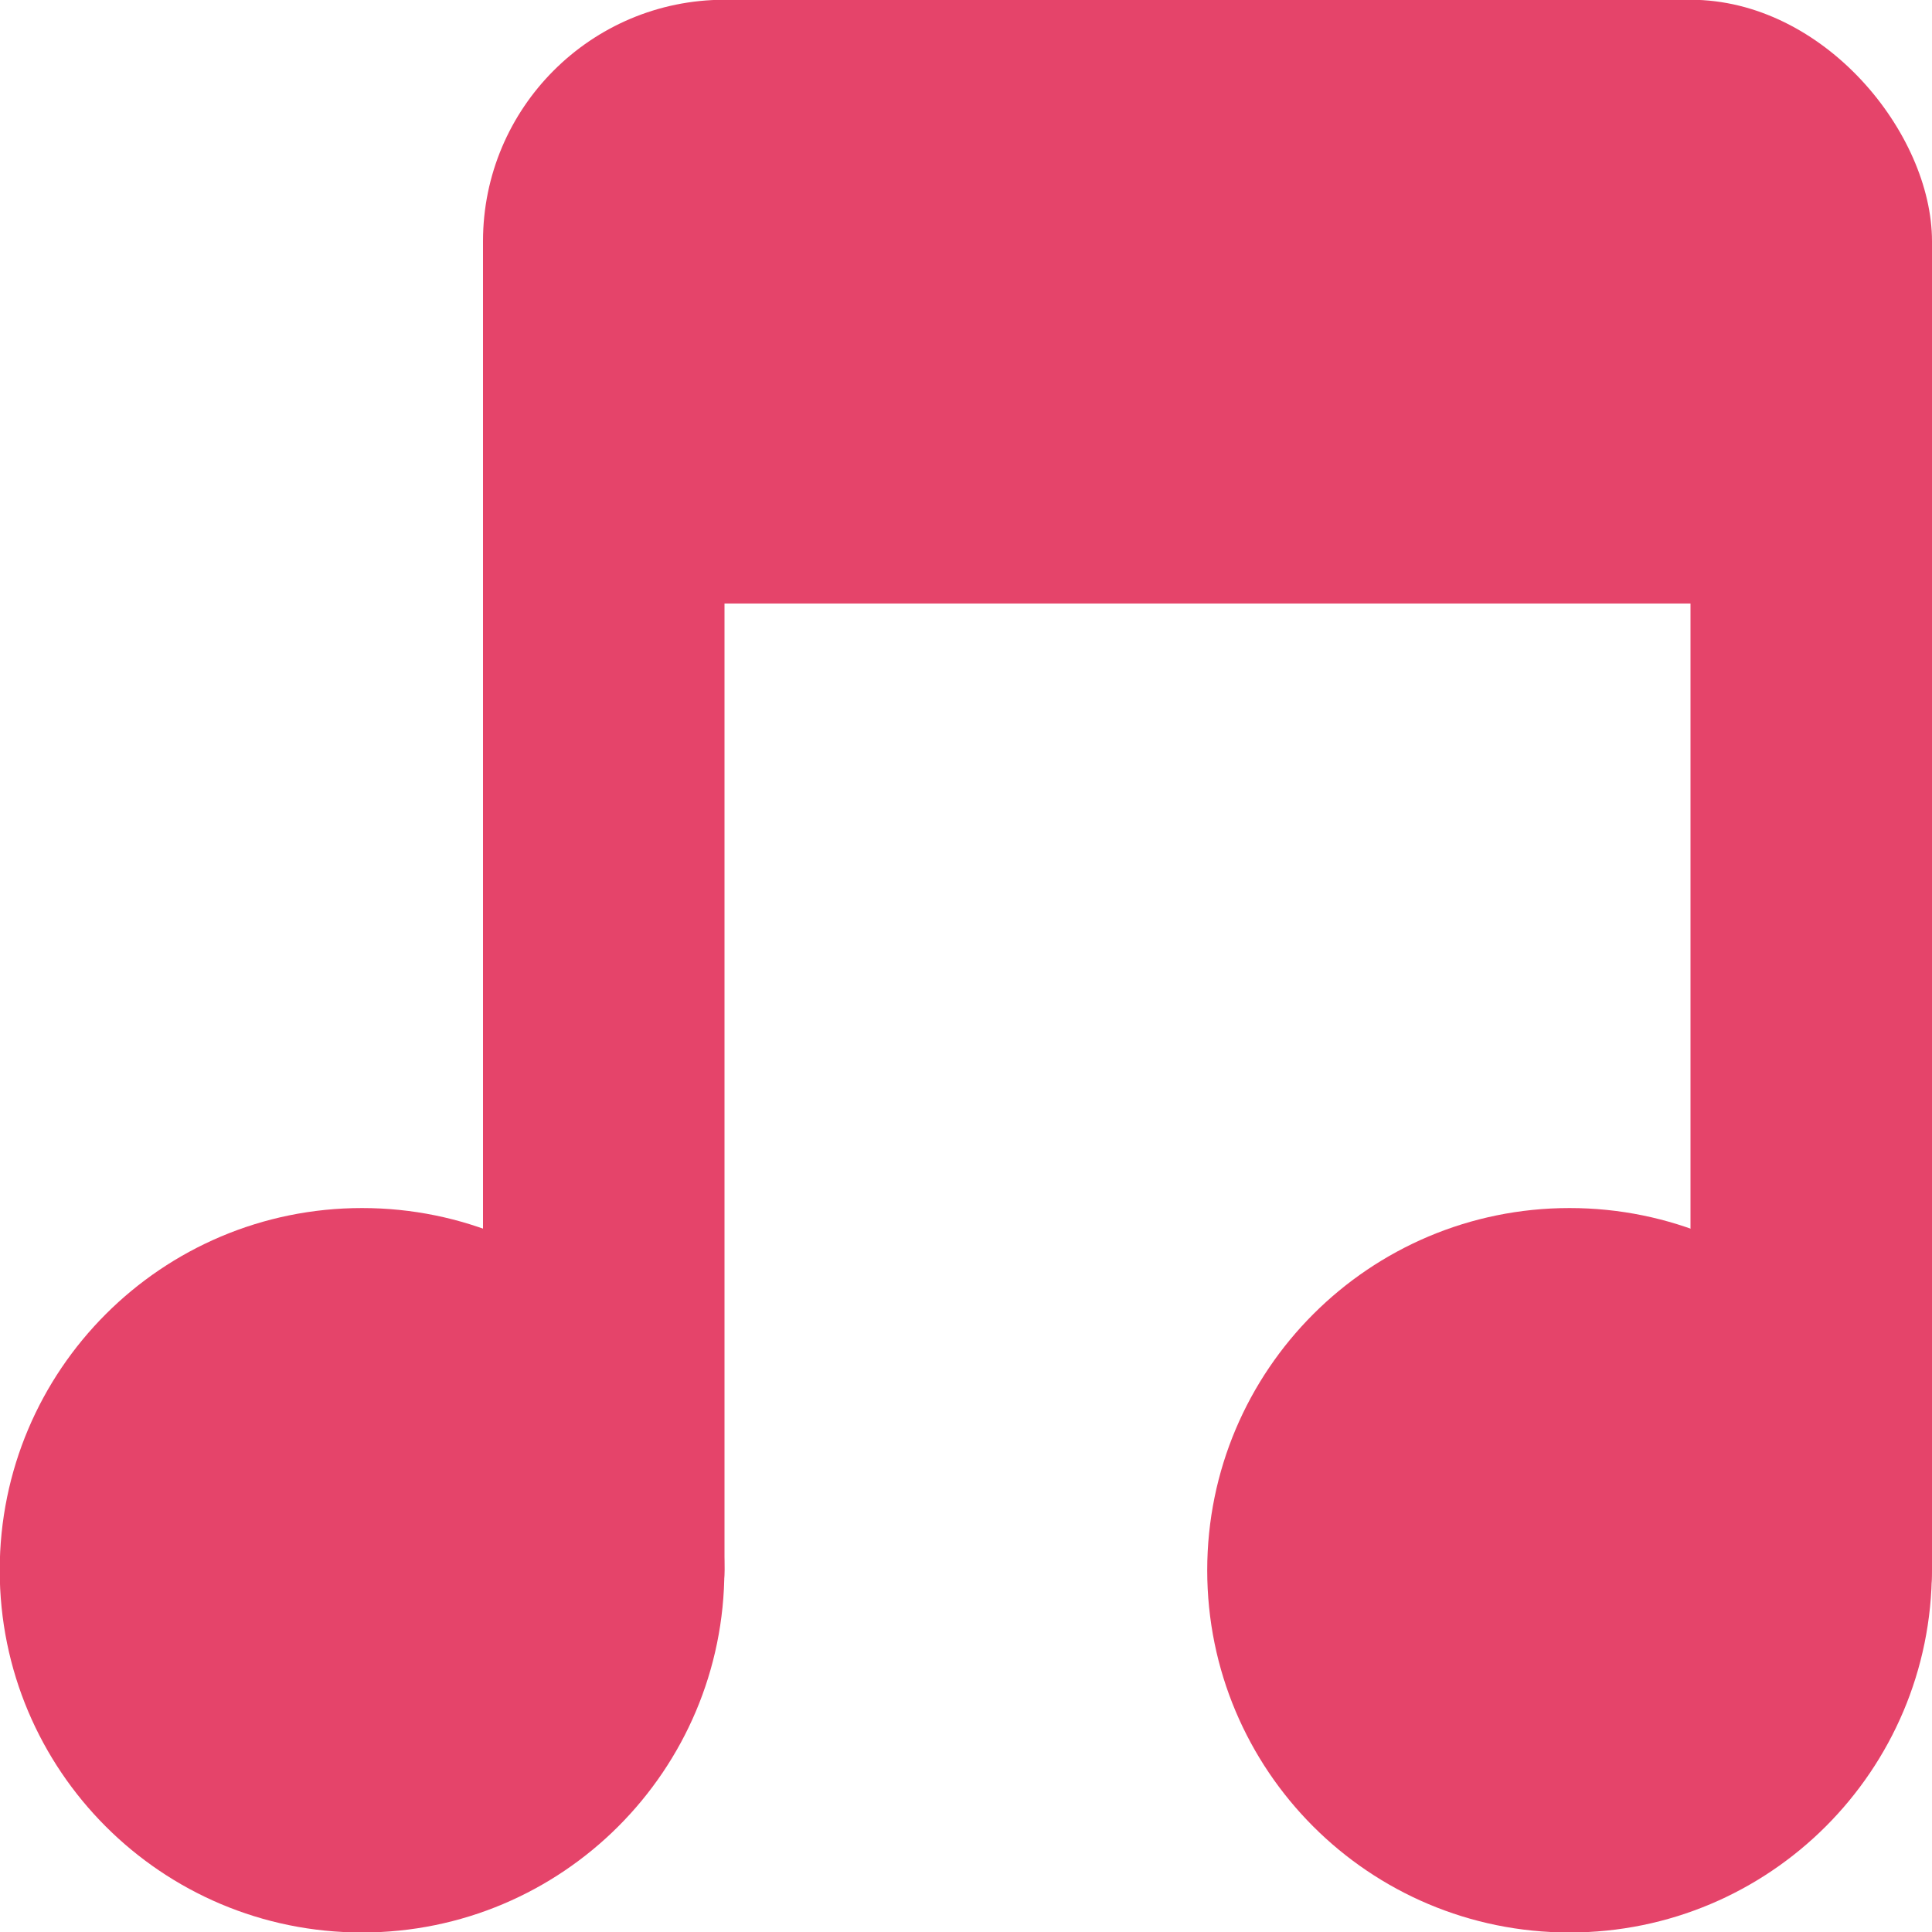 <svg xmlns="http://www.w3.org/2000/svg" viewBox="0 0 16 16">
 <g transform="translate(0,-1036.362)">
  <path d="m -5 8.259 c 0 0.962 -0.816 1.741 -1.823 1.741 -1.01 0 -1.823 -0.78 -1.823 -1.741 0 -0.962 0.816 -1.741 1.823 -1.741 1.01 0 1.823 0.78 1.823 1.741 z" transform="matrix(1.646,0,0,1.723,14.229,1035.136)" style="fill:#e5446a;fill-opacity:1;stroke:none"/>
  <path transform="matrix(1.646,0,0,1.723,24.229,1035.136)" d="m -5 8.259 c 0 0.962 -0.816 1.741 -1.823 1.741 -1.01 0 -1.823 -0.78 -1.823 -1.741 0 -0.962 0.816 -1.741 1.823 -1.741 1.01 0 1.823 0.78 1.823 1.741 z" style="fill:#e5446a;fill-opacity:1;stroke:none"/>
  <rect width="2" height="12" x="4" y="1038.36" rx="1" style="fill:#e5446a;fill-opacity:1;stroke:none"/>
  <rect rx="1" y="1038.36" x="14" height="12" width="2" style="fill:#e5446a;fill-opacity:1;stroke:none"/>
  <rect width="12" height="5" x="4" y="1036.36" rx="2" style="fill:#e5446a;fill-opacity:1;stroke:none"/>
 </g>
</svg>
